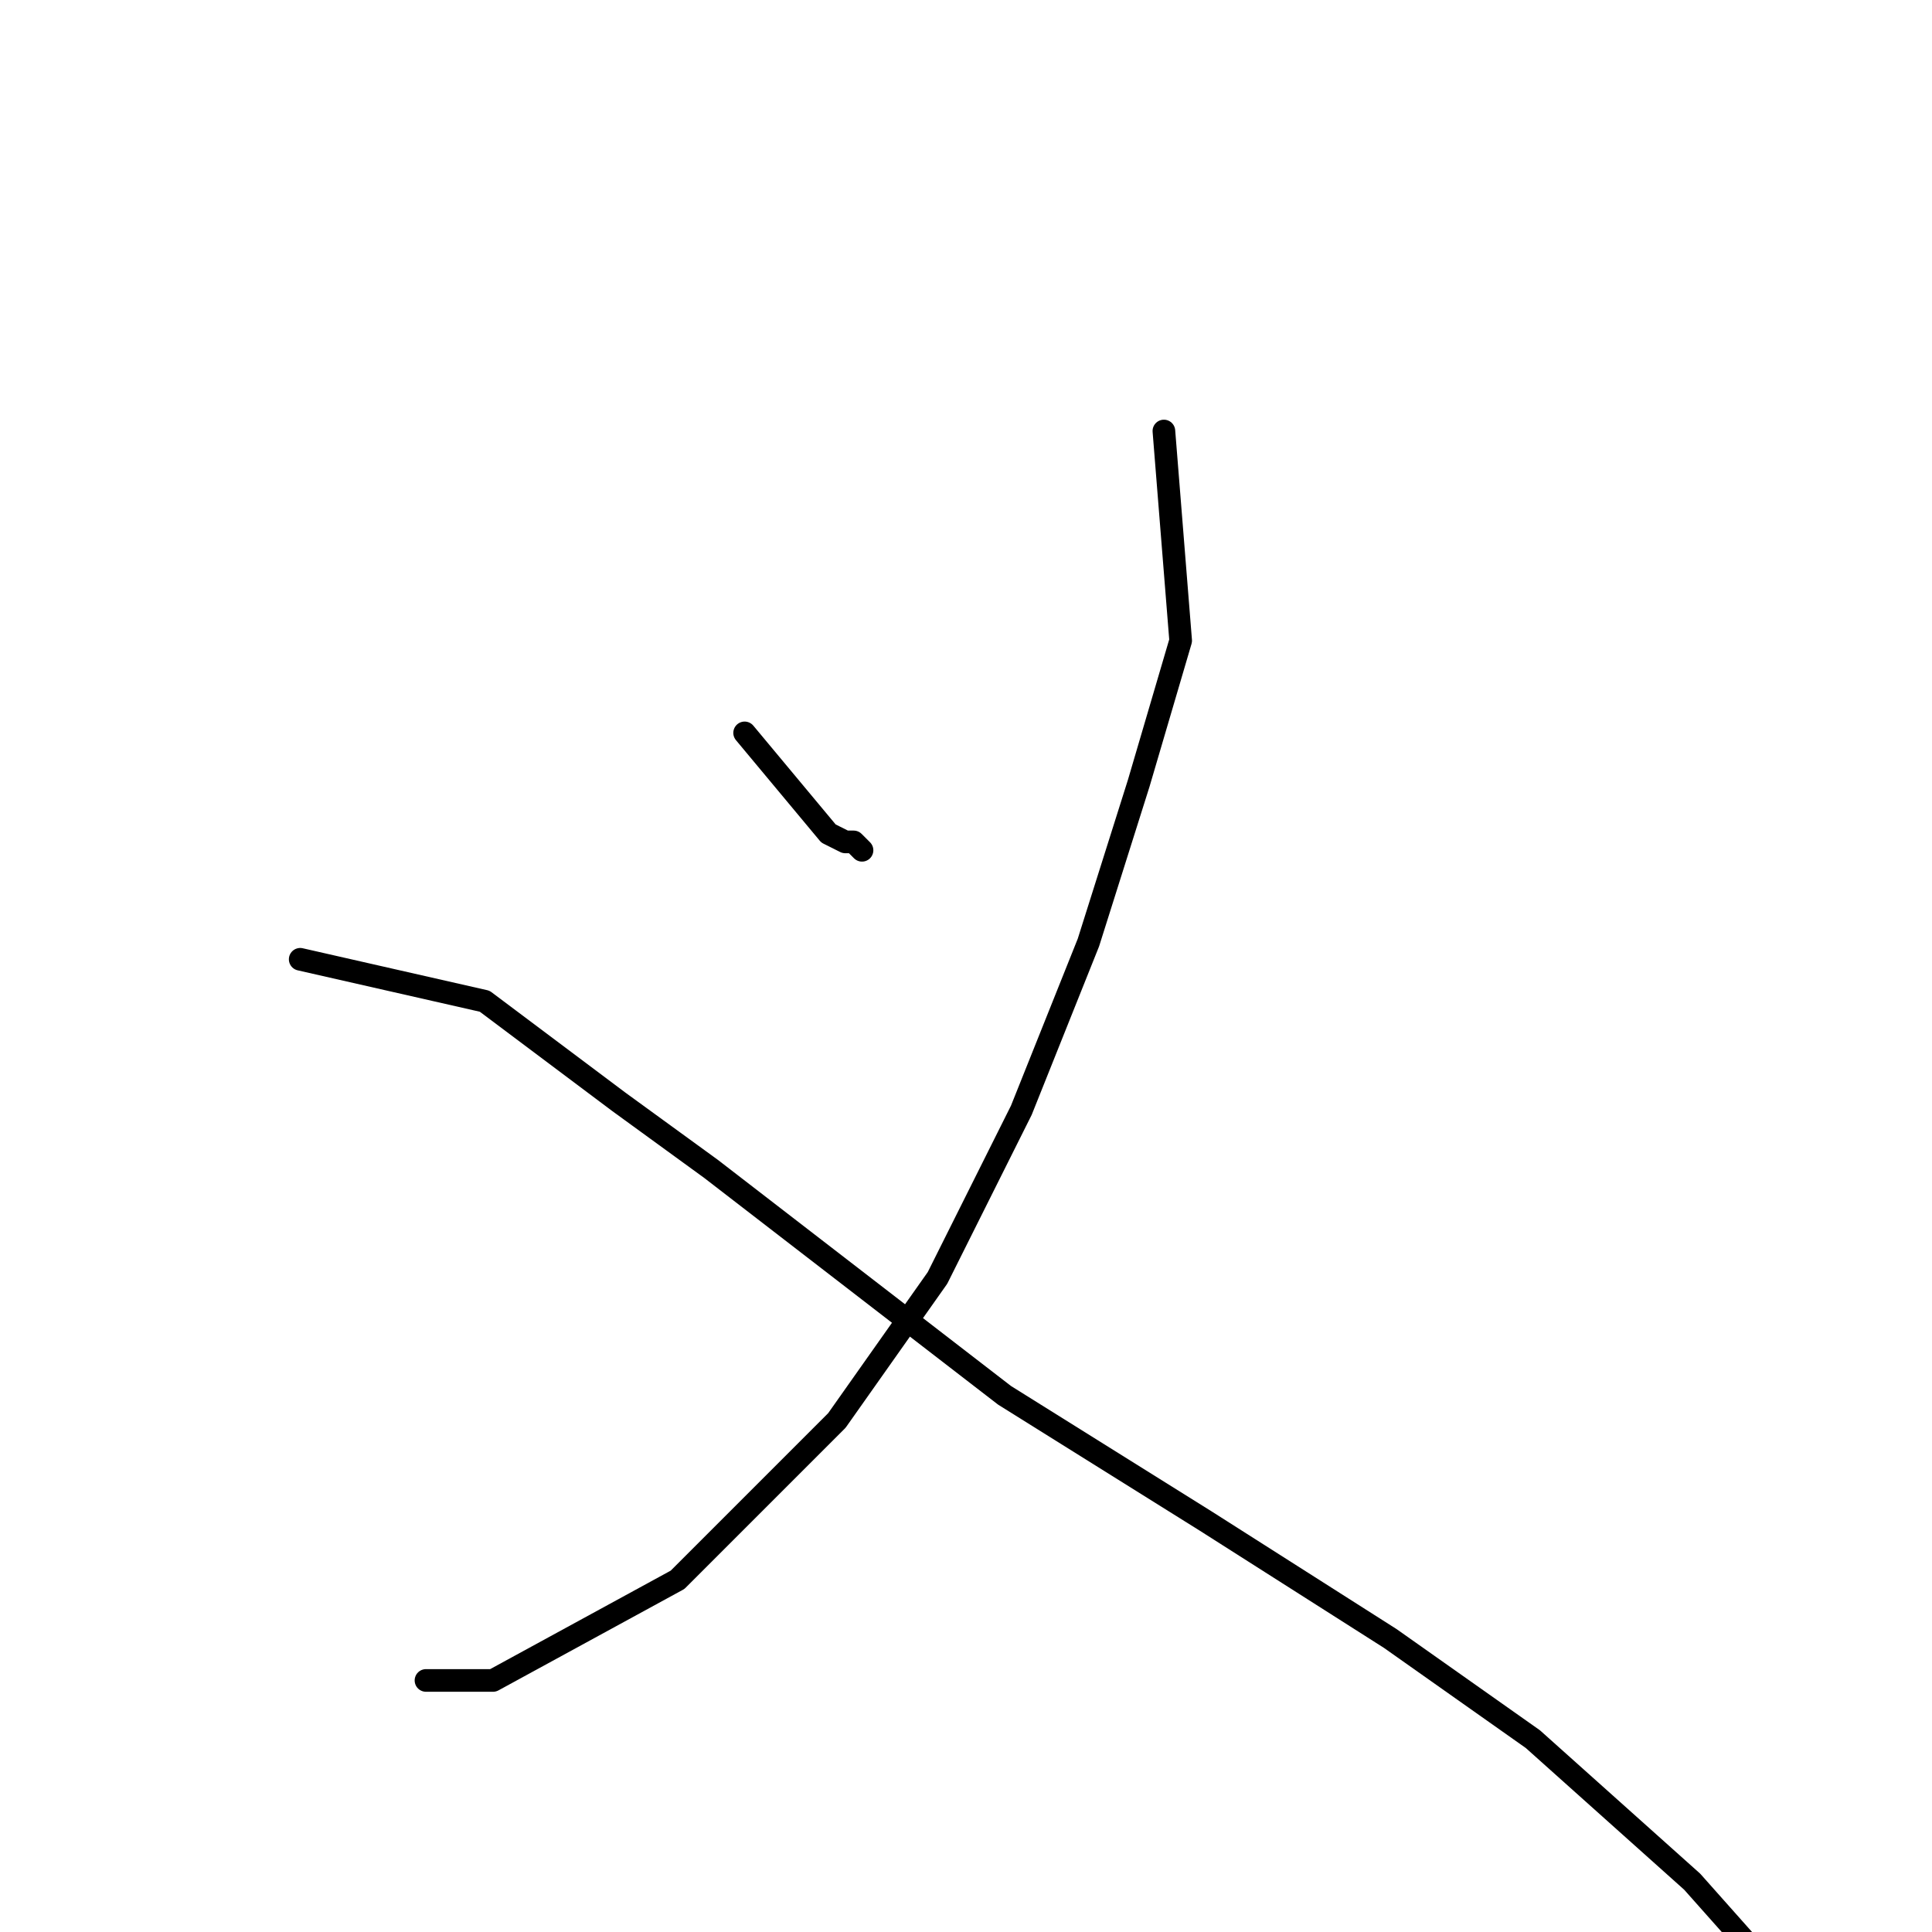 <?xml version="1.0" standalone="no"?>
    <svg width="256" height="256" xmlns="http://www.w3.org/2000/svg" version="1.1">
    <polyline stroke="black" stroke-width="3" stroke-linecap="round" fill="transparent" stroke-linejoin="round" points="98.667 97.111 109.778 110.444 112 111.556 113.111 111.556 114.222 112.667 114.222 112.667 " />
        <polyline stroke="black" stroke-width="3" stroke-linecap="round" fill="transparent" stroke-linejoin="round" points="154.222 57.111 156.444 84.889 150.889 103.778 144.222 124.889 135.333 147.111 124.222 169.333 110.889 188.222 89.778 209.333 65.333 222.667 56.445 222.667 56.445 222.667 " />
        <polyline stroke="black" stroke-width="3" stroke-linecap="round" fill="transparent" stroke-linejoin="round" points="39.778 127.111 64.222 132.667 82 146 94.222 154.889 133.111 184.889 159.778 201.556 184.222 217.111 203.111 230.444 224.222 249.333 233.111 259.333 237.556 268.222 237.556 268.222 " />
        </svg>